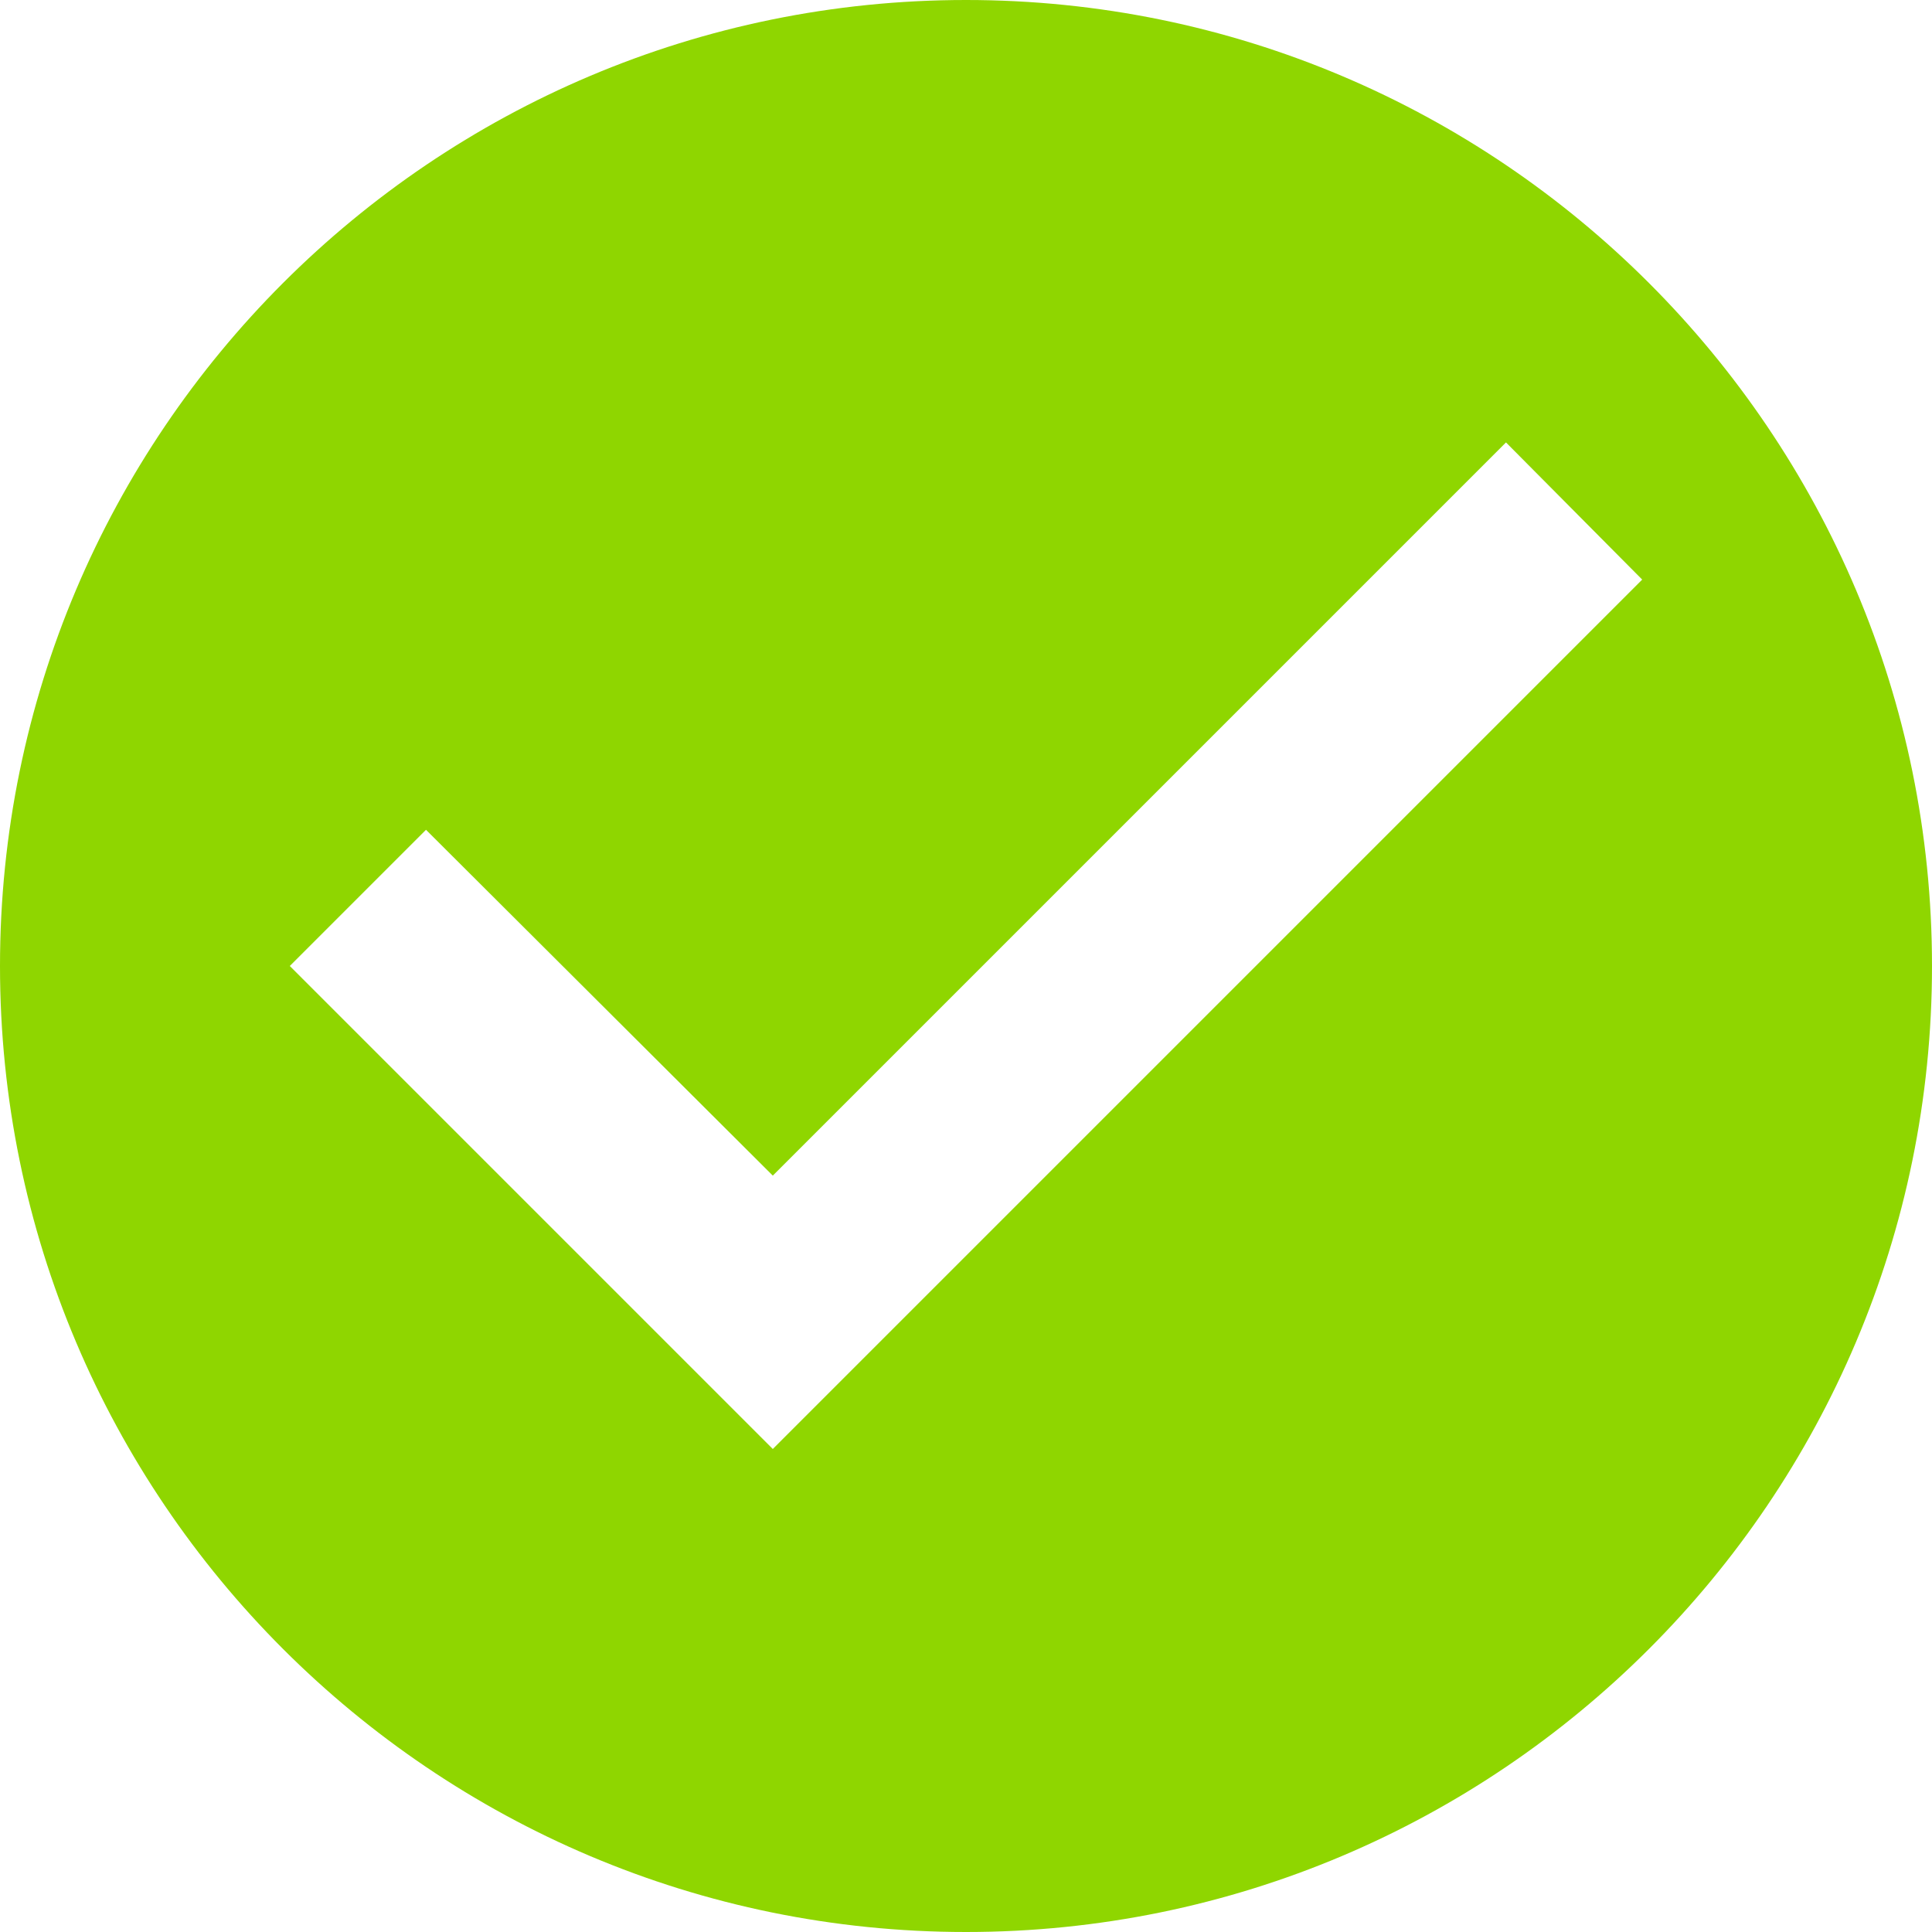 <?xml version="1.0" encoding="UTF-8"?>
<svg width="20px" height="20px" viewBox="0 0 20 20" version="1.1" xmlns="http://www.w3.org/2000/svg" xmlns:xlink="http://www.w3.org/1999/xlink">
    <!-- Generator: Sketch 48.2 (47327) - http://www.bohemiancoding.com/sketch -->
    <title>Page 1 Copy</title>
    <desc>Created with Sketch.</desc>
    <defs></defs>
    <g id="320_landing-page-copy-2" stroke="none" stroke-width="1" fill="none" fill-rule="evenodd" transform="translate(-260, -446)">
        <g id="Page-1-Copy" transform="translate(260, 446)" fill="#8FD600">
            <path d="M8,15 L3,10 L4.41,8.59 L8,12.17 L15.59,4.58 L17,6 L8,15 Z M10,0 C4.48,0 0,4.479 0,10 C0,15.52 4.48,20 10,20 C15.52,20 20,15.52 20,10 C20,4.479 15.52,0 10,0 Z" id="Fill-1"></path>
        </g>
    </g>
</svg>